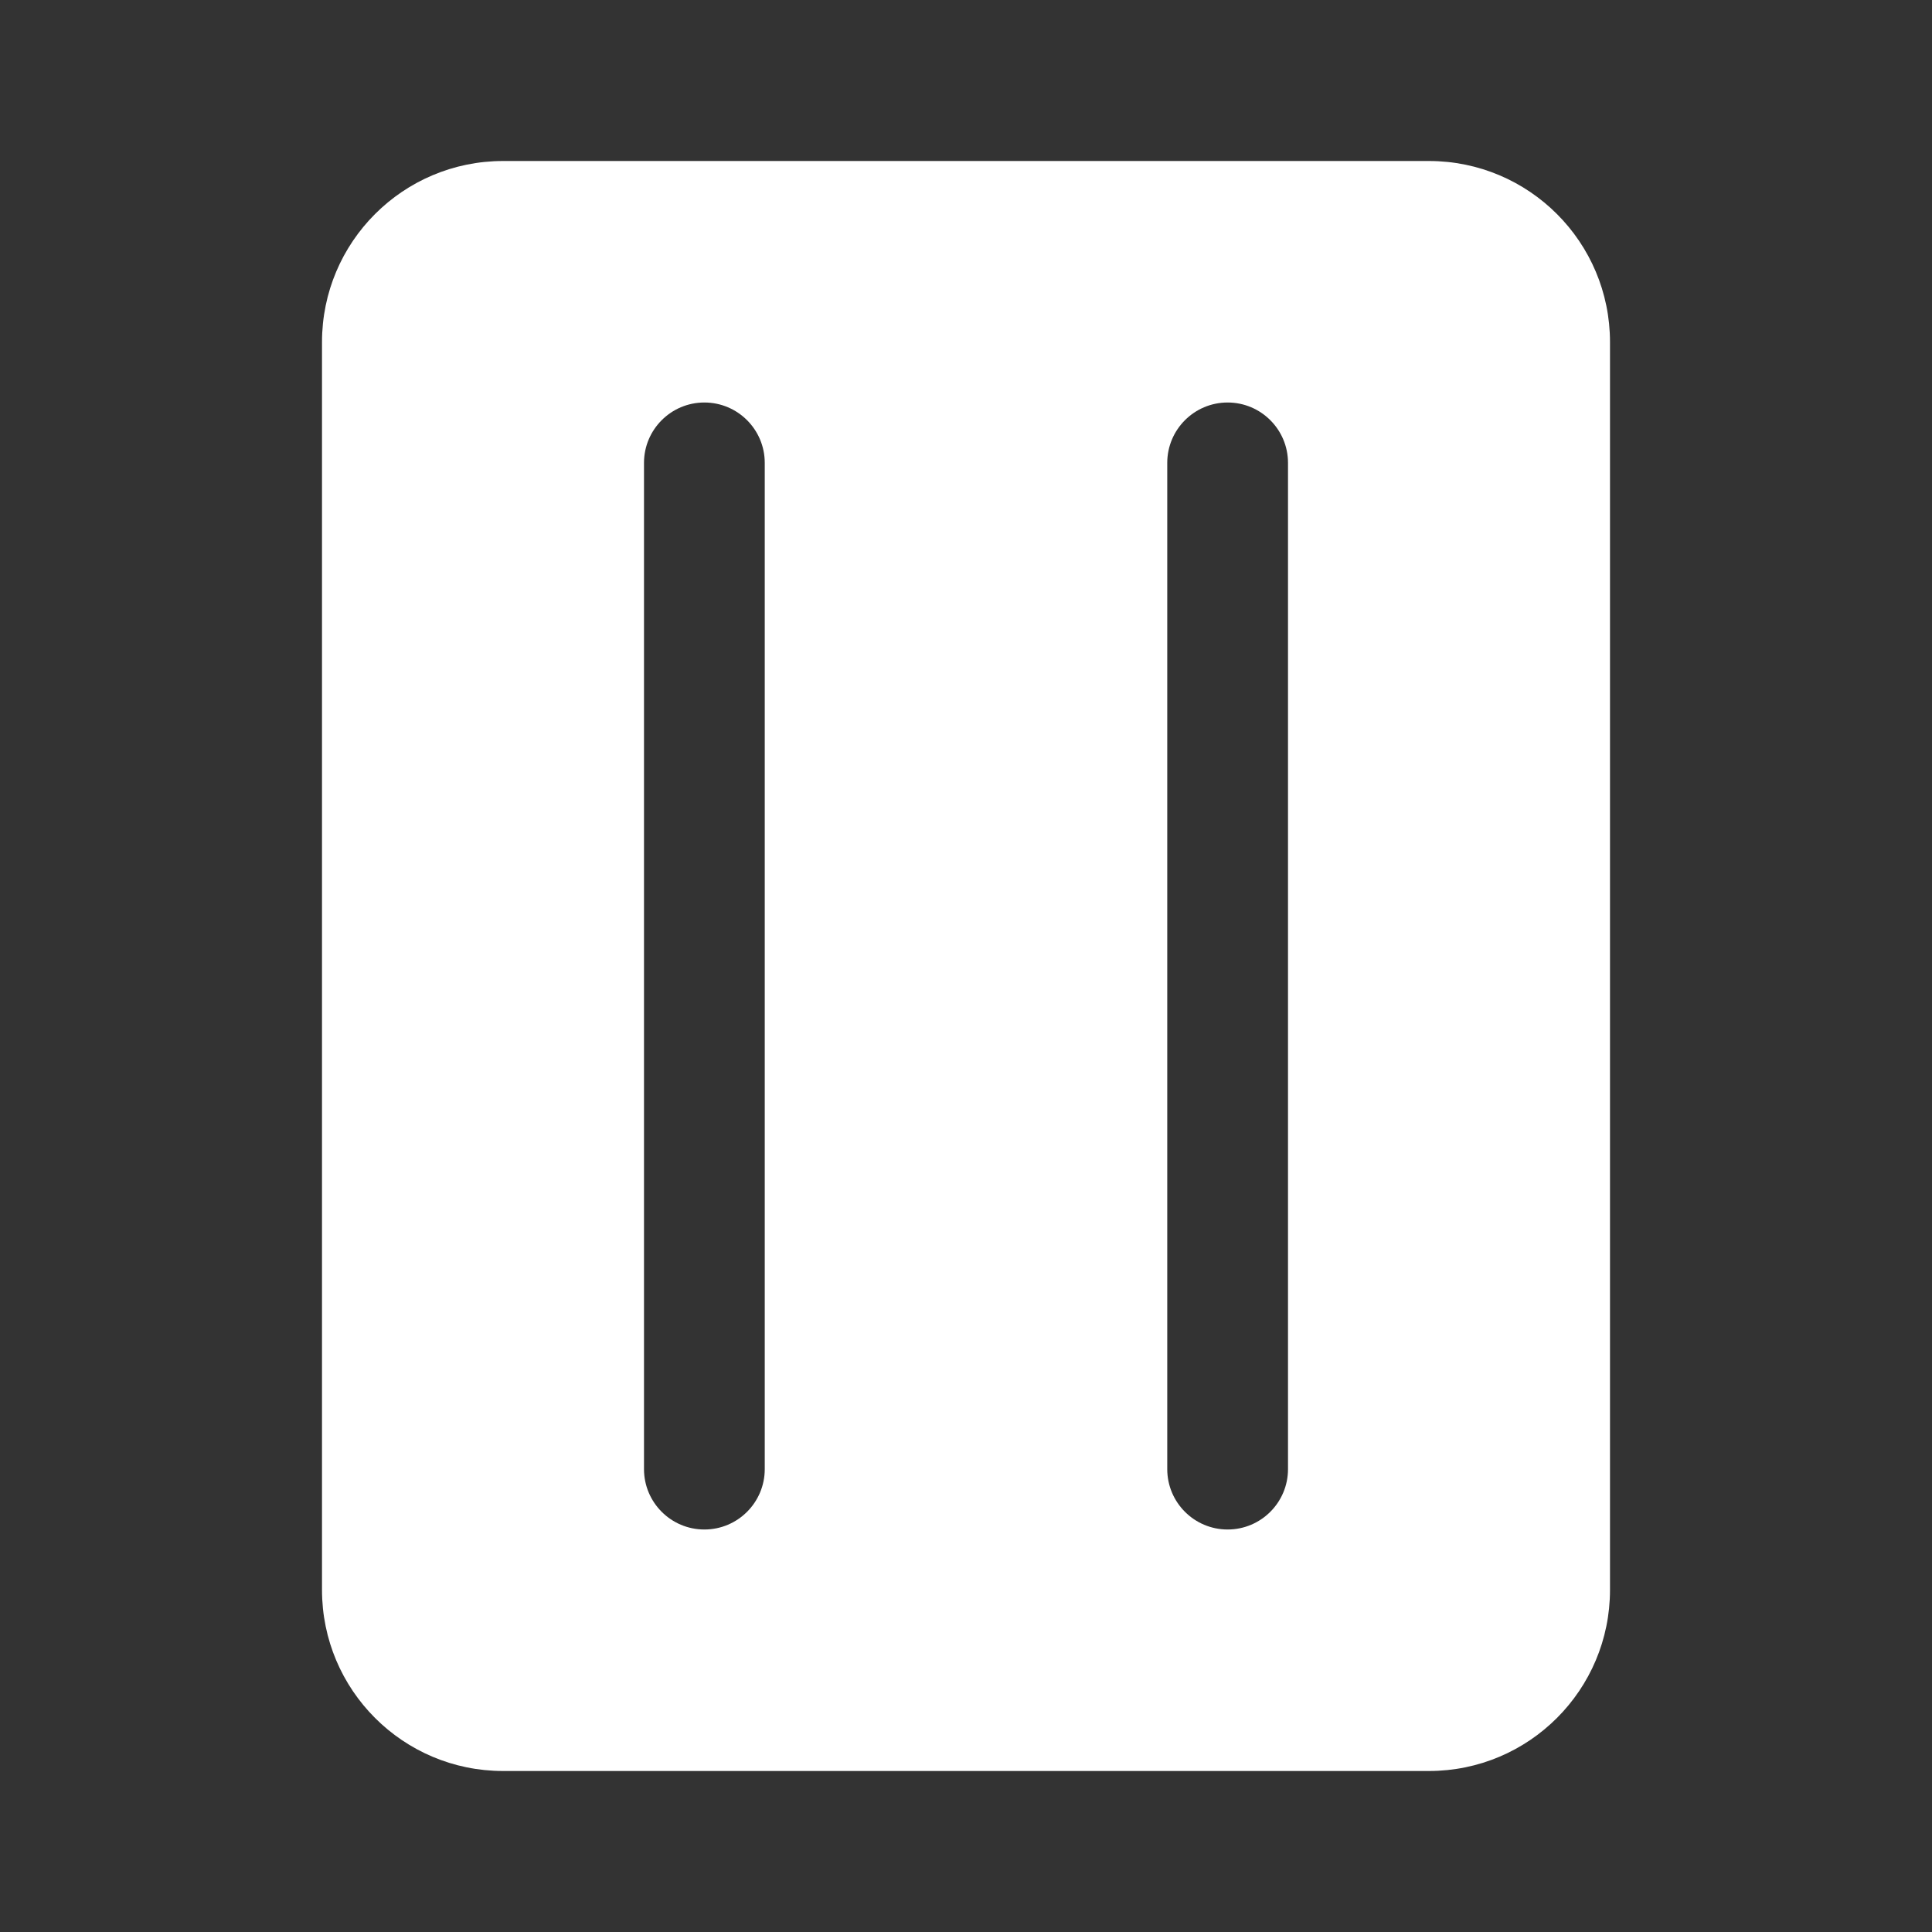 <svg width="24" height="24" viewBox="0 0 24 24" fill="none" xmlns="http://www.w3.org/2000/svg">
<rect x="0" y="0" width="24" height="24" fill="#333333" stroke="none"/>
<path d="M4 4.25C4 3.007 5.007 2 6.25 2H17.75C18.993 2 20 3.007 20 4.25V19.75C20 20.993 18.993 22 17.75 22H6.25C5.007 22 4 20.993 4 19.75V4.25ZM8.75 5C8.336 5 8 5.336 8 5.75V18.25C8 18.664 8.336 19 8.75 19C9.164 19 9.5 18.664 9.5 18.25V5.75C9.5 5.336 9.164 5 8.75 5ZM16 5.75C16 5.336 15.664 5 15.25 5C14.836 5 14.5 5.336 14.5 5.75V18.25C14.5 18.664 14.836 19 15.25 19C15.664 19 16 18.664 16 18.25V5.75Z" fill="#ffffff"/>
</svg>

